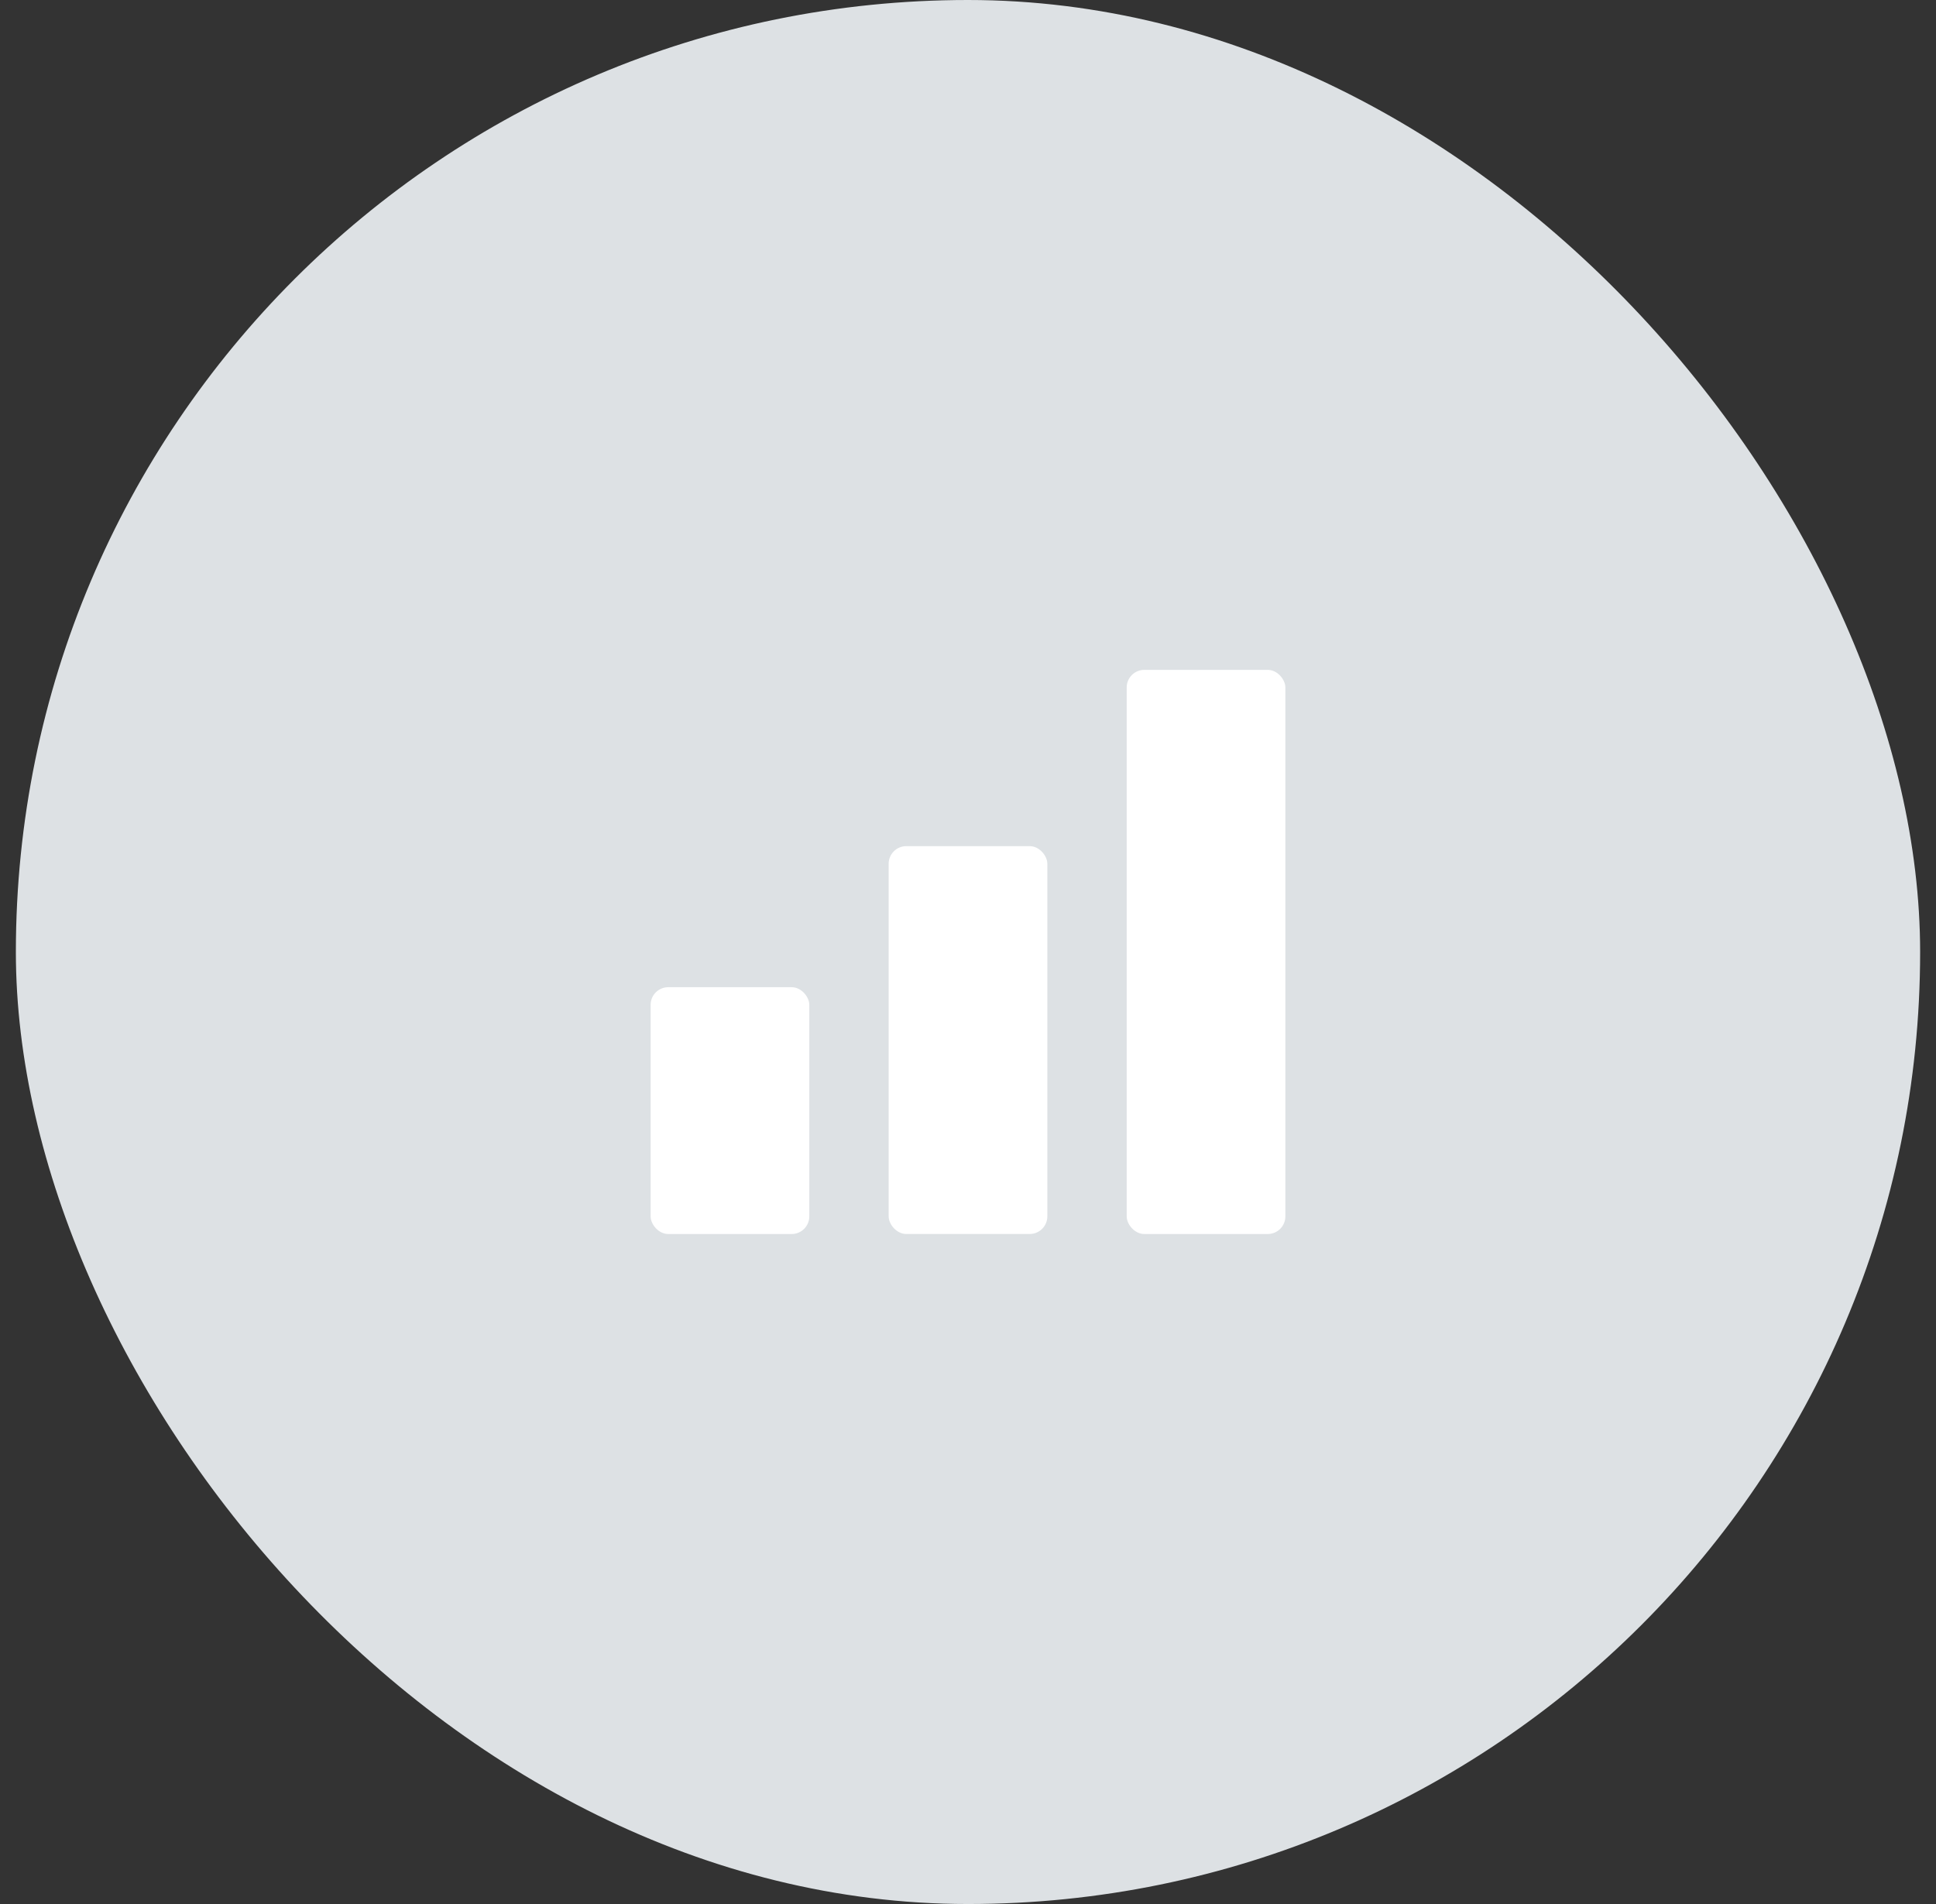 <svg width="61" height="60" viewBox="0 0 61 60" fill="none" xmlns="http://www.w3.org/2000/svg">
<rect x="0" y="0" width="61" height="60" fill="#333333" stroke="none"/>
<rect x="0.5" width="60" height="60" rx="30" fill="#DDE1E4"/>
<rect x="20.5" y="31.109" width="5" height="7.778" rx="0.556" fill="white"/>
<rect x="28" y="26.664" width="5" height="12.222" rx="0.556" fill="white"/>
<rect x="35.5" y="21.109" width="5" height="17.778" rx="0.556" fill="white"/>
</svg>
